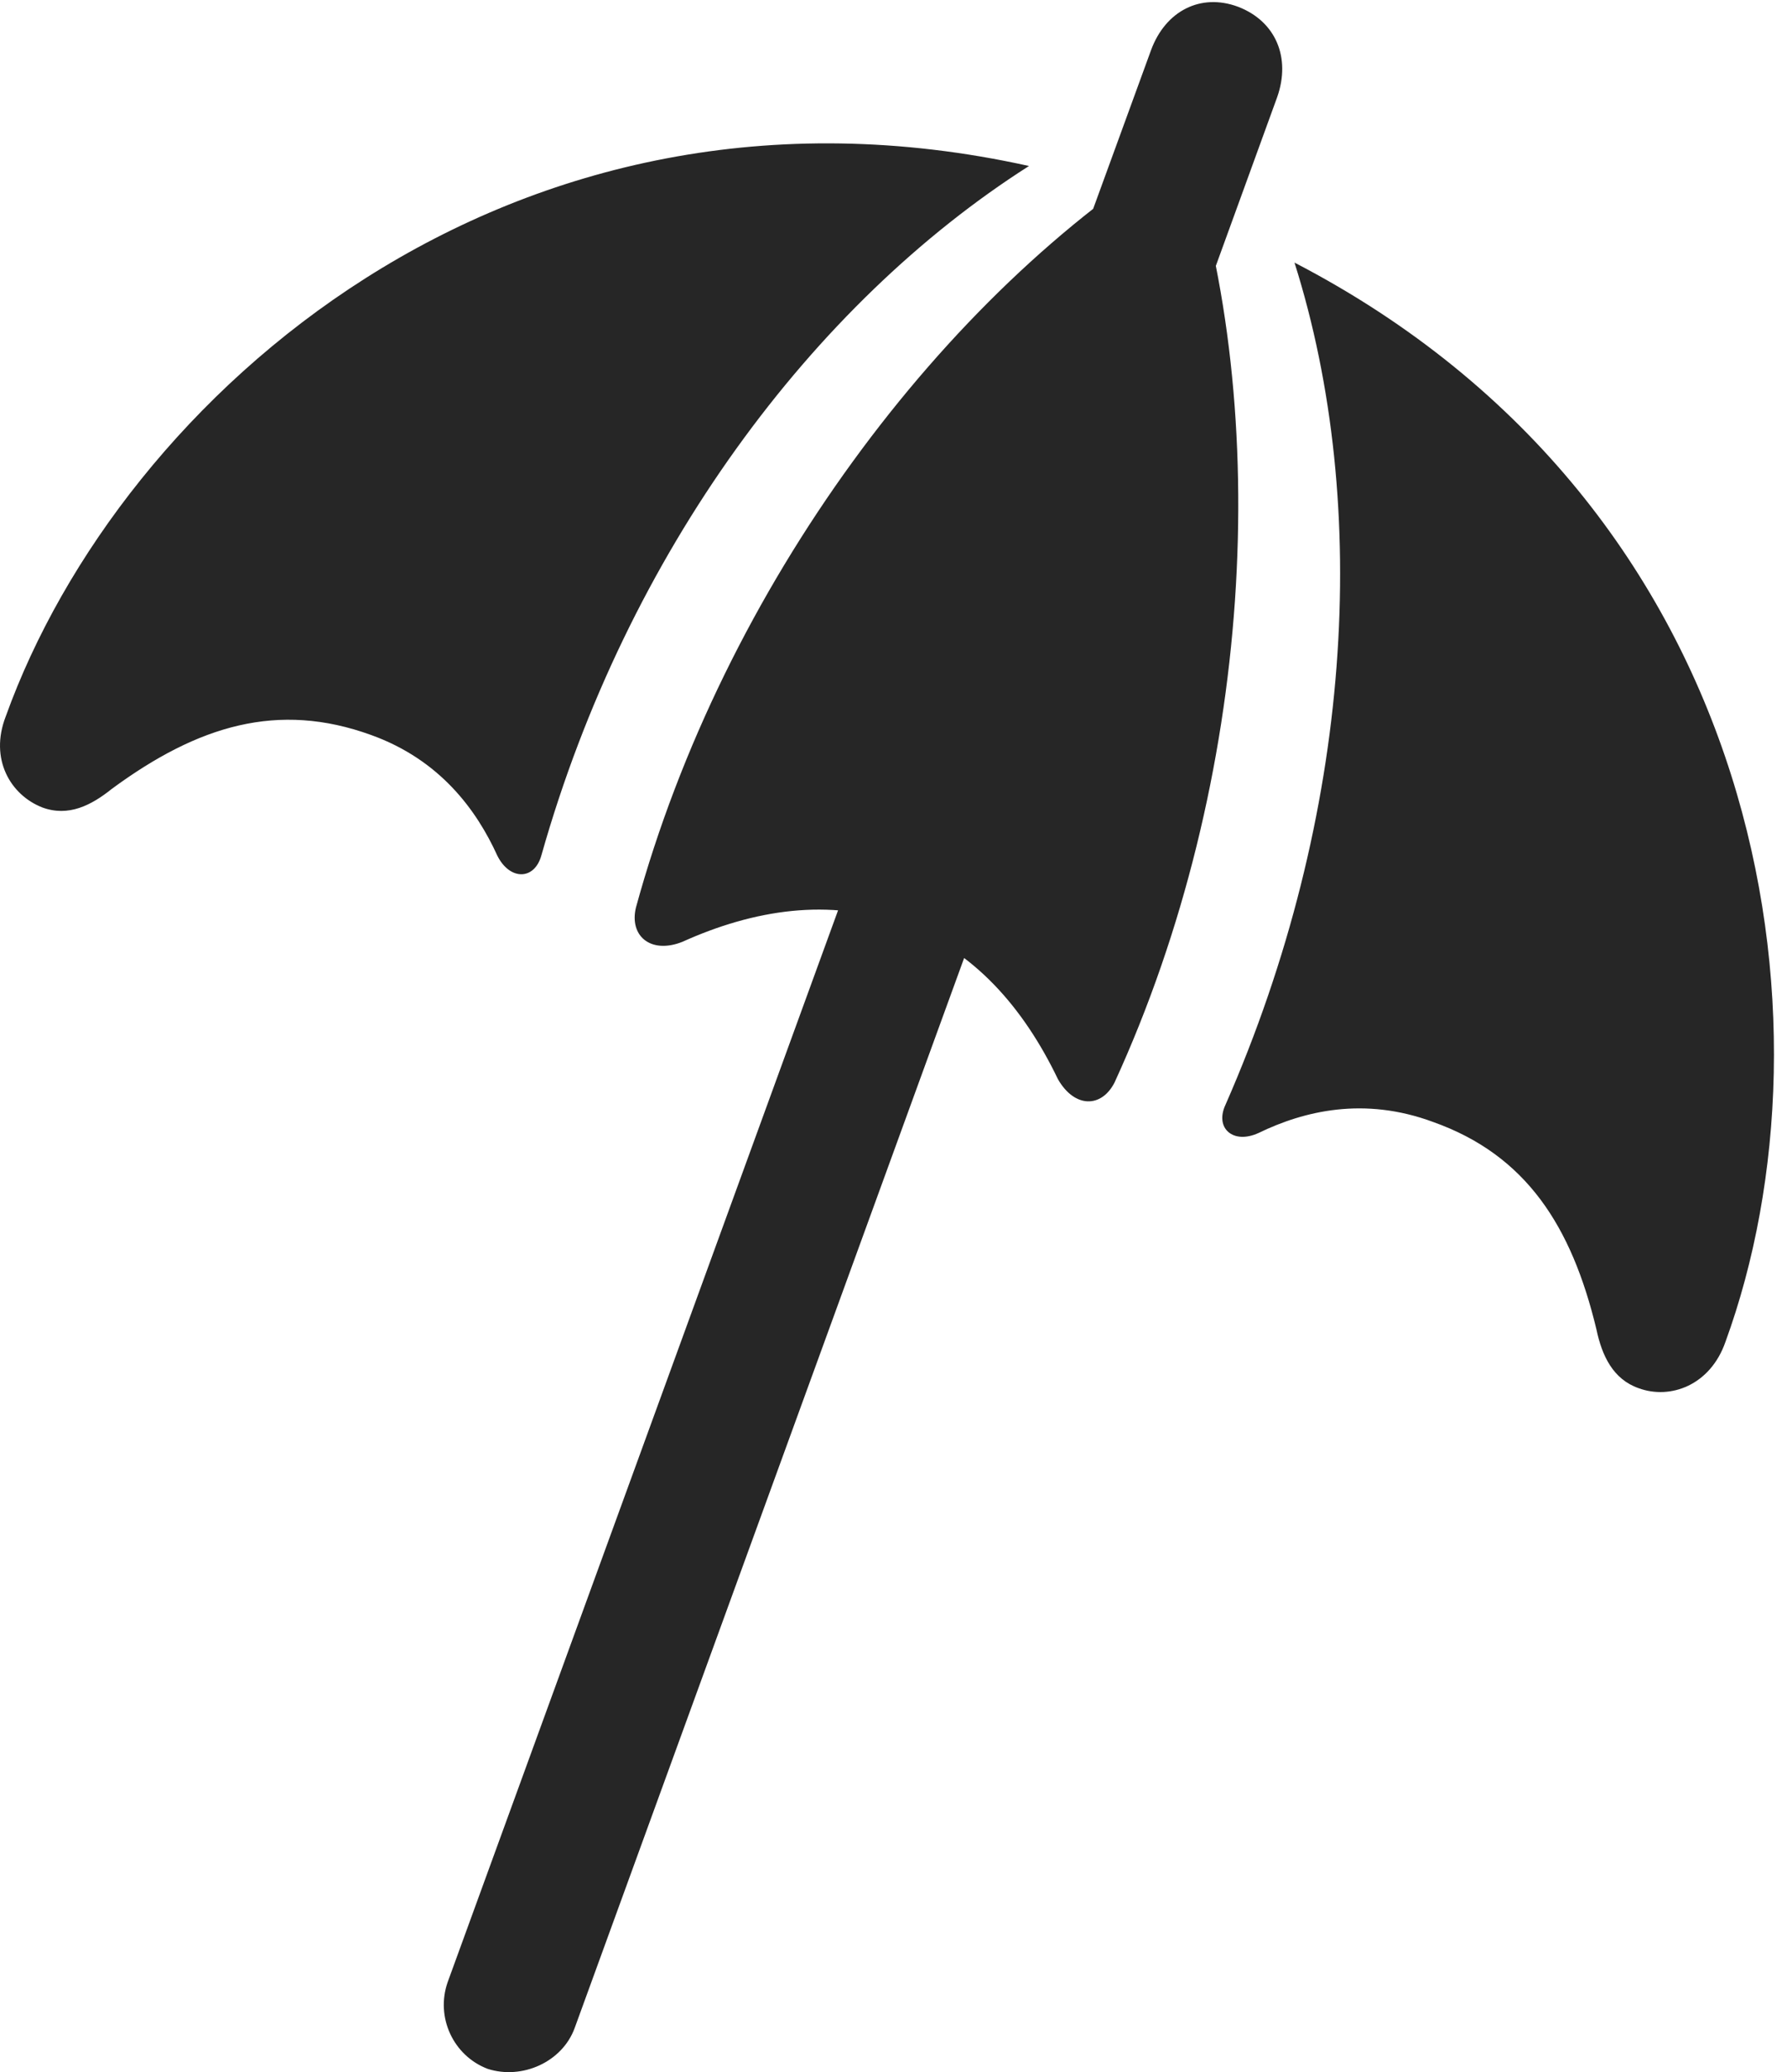 <?xml version="1.0" encoding="UTF-8"?>
<!--Generator: Apple Native CoreSVG 326-->
<!DOCTYPE svg
PUBLIC "-//W3C//DTD SVG 1.1//EN"
       "http://www.w3.org/Graphics/SVG/1.1/DTD/svg11.dtd">
<svg version="1.1" xmlns="http://www.w3.org/2000/svg" xmlns:xlink="http://www.w3.org/1999/xlink" viewBox="0 0 50.618 58.68">
 <g>
  <rect height="58.68" opacity="0" width="50.618" x="0" y="0"/>
  <path d="M28.756 11.967L32.35 13.276L36.178 2.748C36.569 1.635 36.139 0.6 35.065 0.19C34.01-0.201 33.014 0.307 32.604 1.42ZM29.147 4.701C14.44 1.44 3.424 11.225 0.163 20.287C-0.306 21.498 0.299 22.514 1.198 22.866C1.94 23.139 2.585 22.807 3.17 22.338C5.612 20.541 7.878 19.858 10.514 20.815C12.467 21.518 13.502 22.944 14.088 24.233C14.44 24.936 15.143 24.936 15.338 24.213C17.76 15.658 23.014 8.608 29.147 4.701ZM33.542 4.115C26.725 8.295 20.495 16.635 18.014 25.698C17.819 26.498 18.424 27.026 19.323 26.674C21.354 25.756 23.503 25.424 25.534 26.166C27.565 26.889 28.991 28.529 29.967 30.561C30.436 31.381 31.198 31.381 31.569 30.658C35.495 22.104 36.081 11.694 33.542 4.115ZM36.667 7.436C38.854 14.35 38.307 23.1 34.714 31.283C34.401 31.948 34.928 32.416 35.651 32.084C36.94 31.459 38.639 31.049 40.592 31.772C43.229 32.709 44.518 34.721 45.221 37.651C45.377 38.393 45.69 39.057 46.413 39.311C47.311 39.643 48.444 39.233 48.874 38.002C52.174 28.959 50.065 14.389 36.667 7.436ZM12.682 56.127C12.331 57.123 12.838 58.217 13.815 58.588C14.792 58.901 15.924 58.393 16.276 57.436L27.76 25.893L24.167 24.604Z" fill="black" fill-opacity="0.85"/>
 </g>
</svg>
